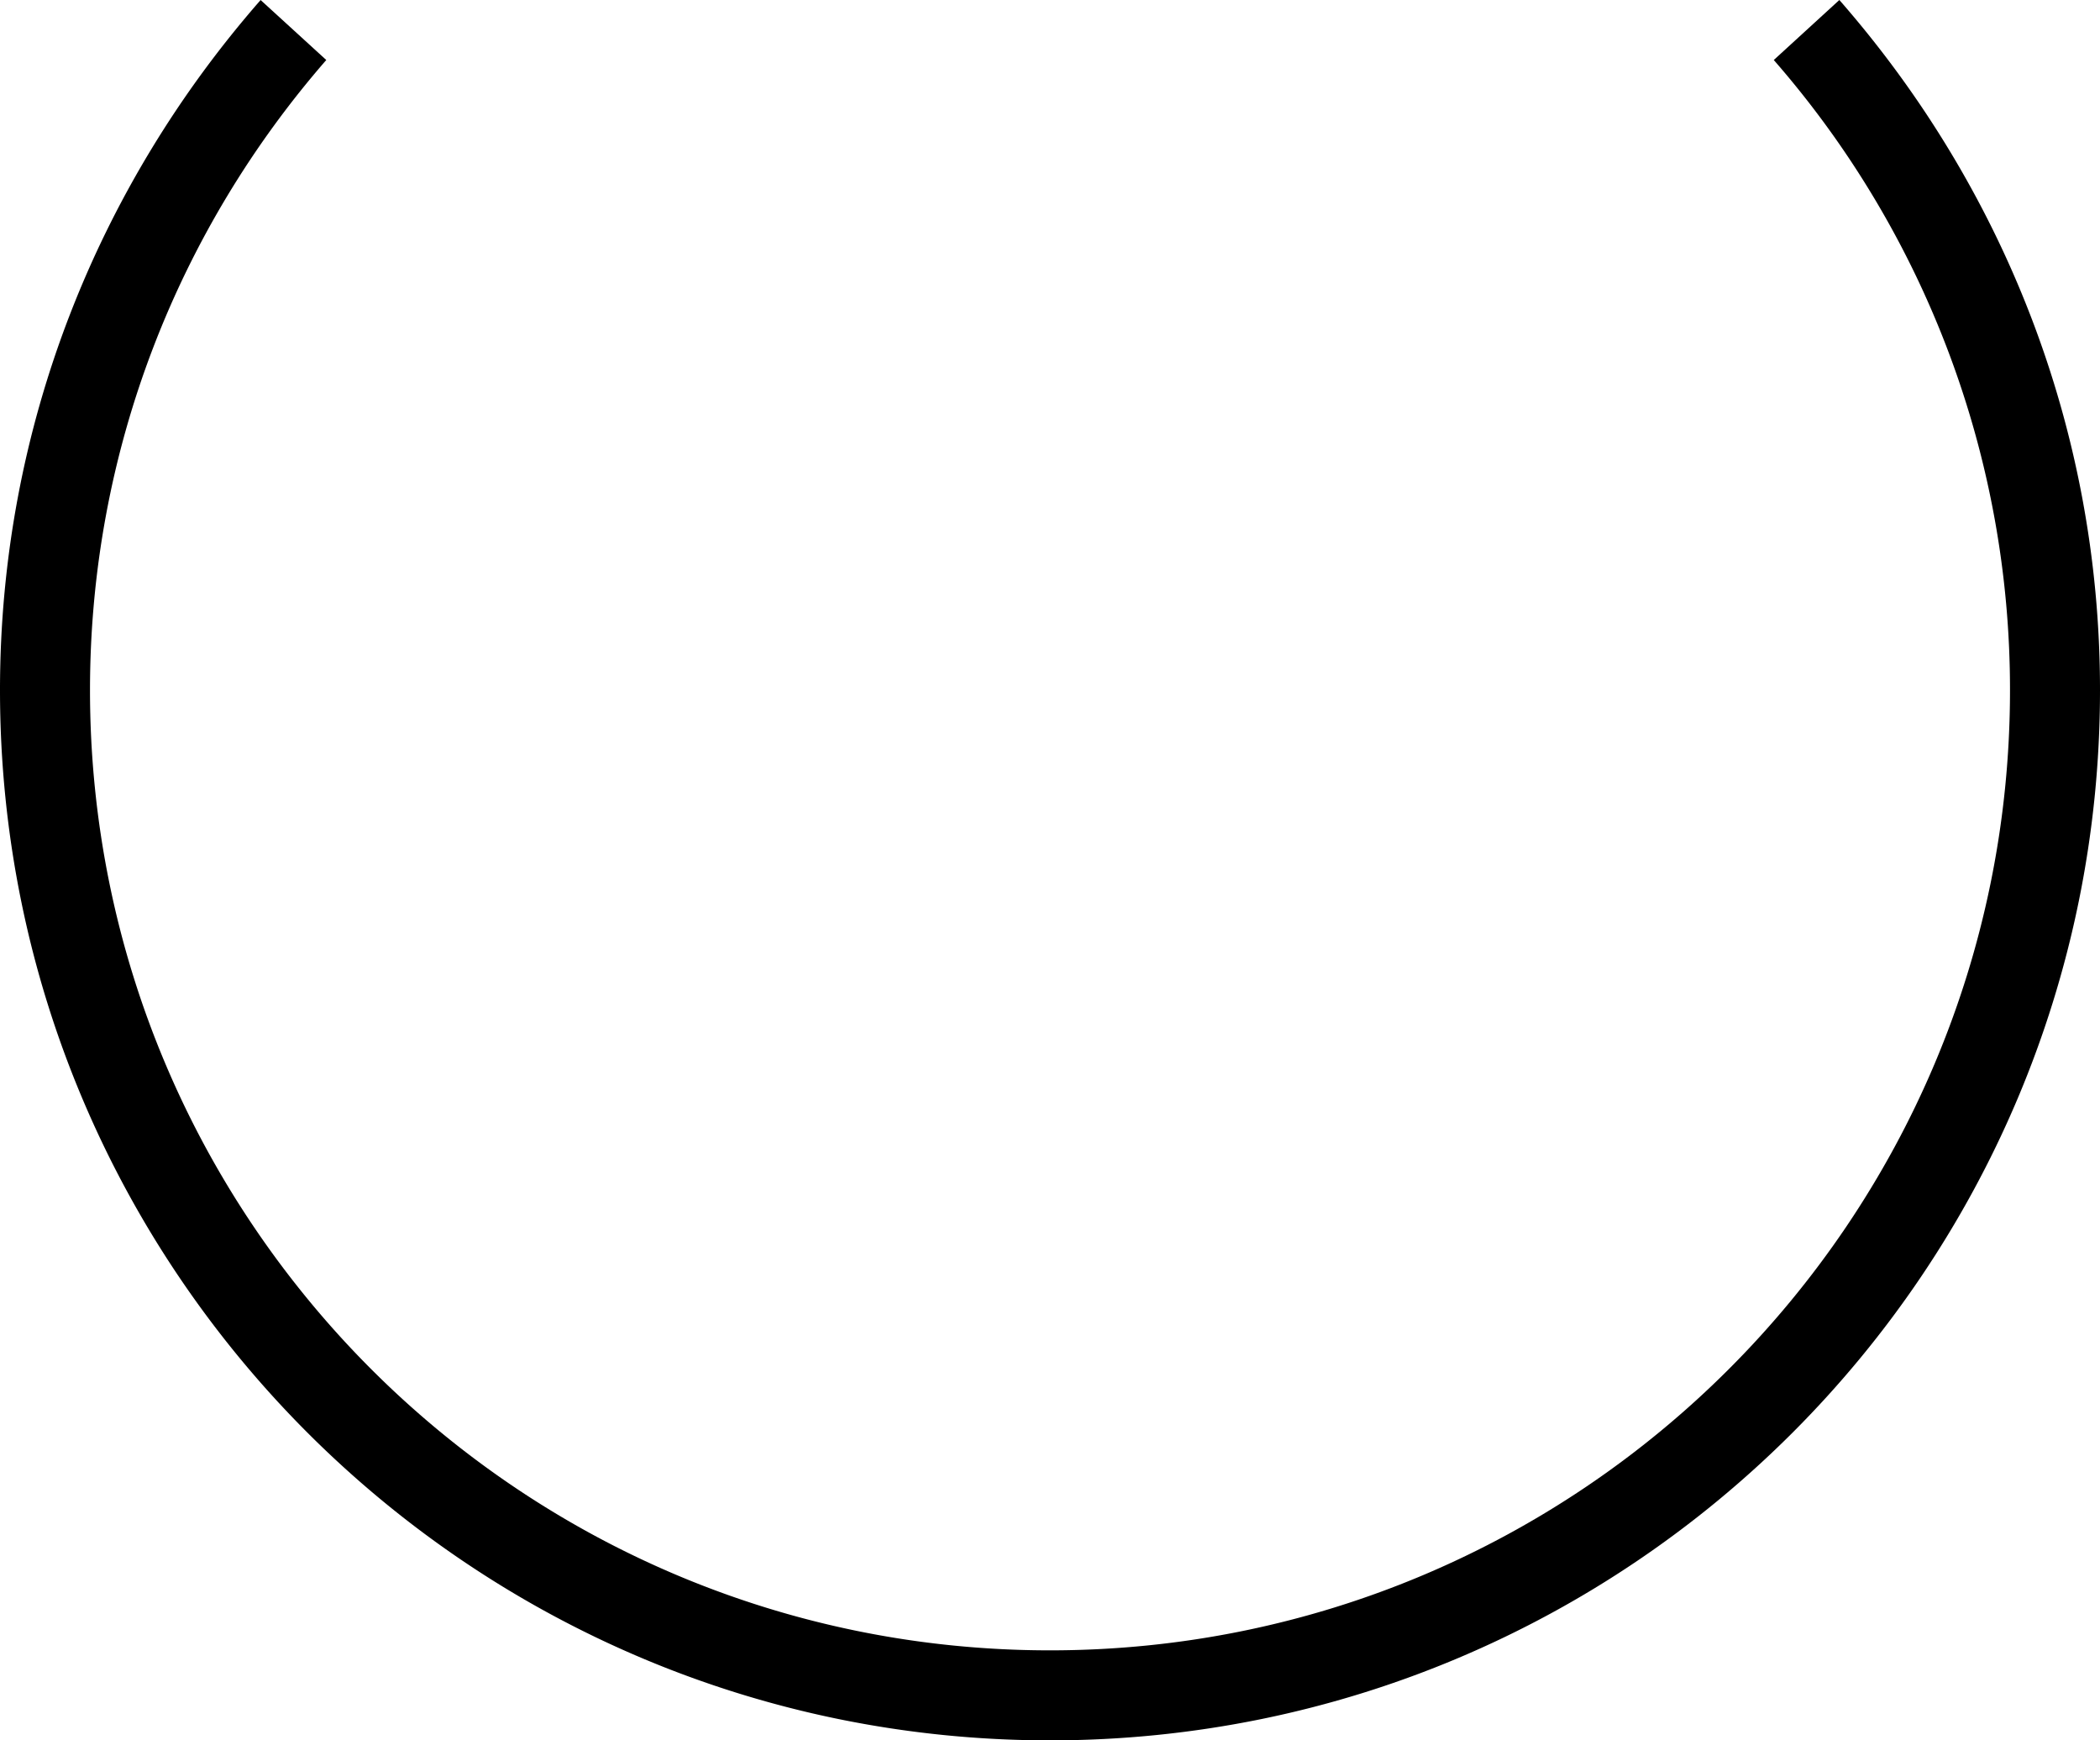 <svg xmlns="http://www.w3.org/2000/svg" version="1.0" width="35" height="29"><path d="M4.344 0C1.65 3.078 0 7.089 0 11.5 0 21.165 7.835 29 17.5 29S35 21.165 35 11.5c0-4.411-1.65-8.422-4.344-11.5l-1.093 1A15.946 15.946 0 0 1 33.5 11.5c0 8.837-7.163 16-16 16s-16-7.163-16-16C1.5 7.482 2.991 3.81 5.438 1L4.343 0z"/></svg>